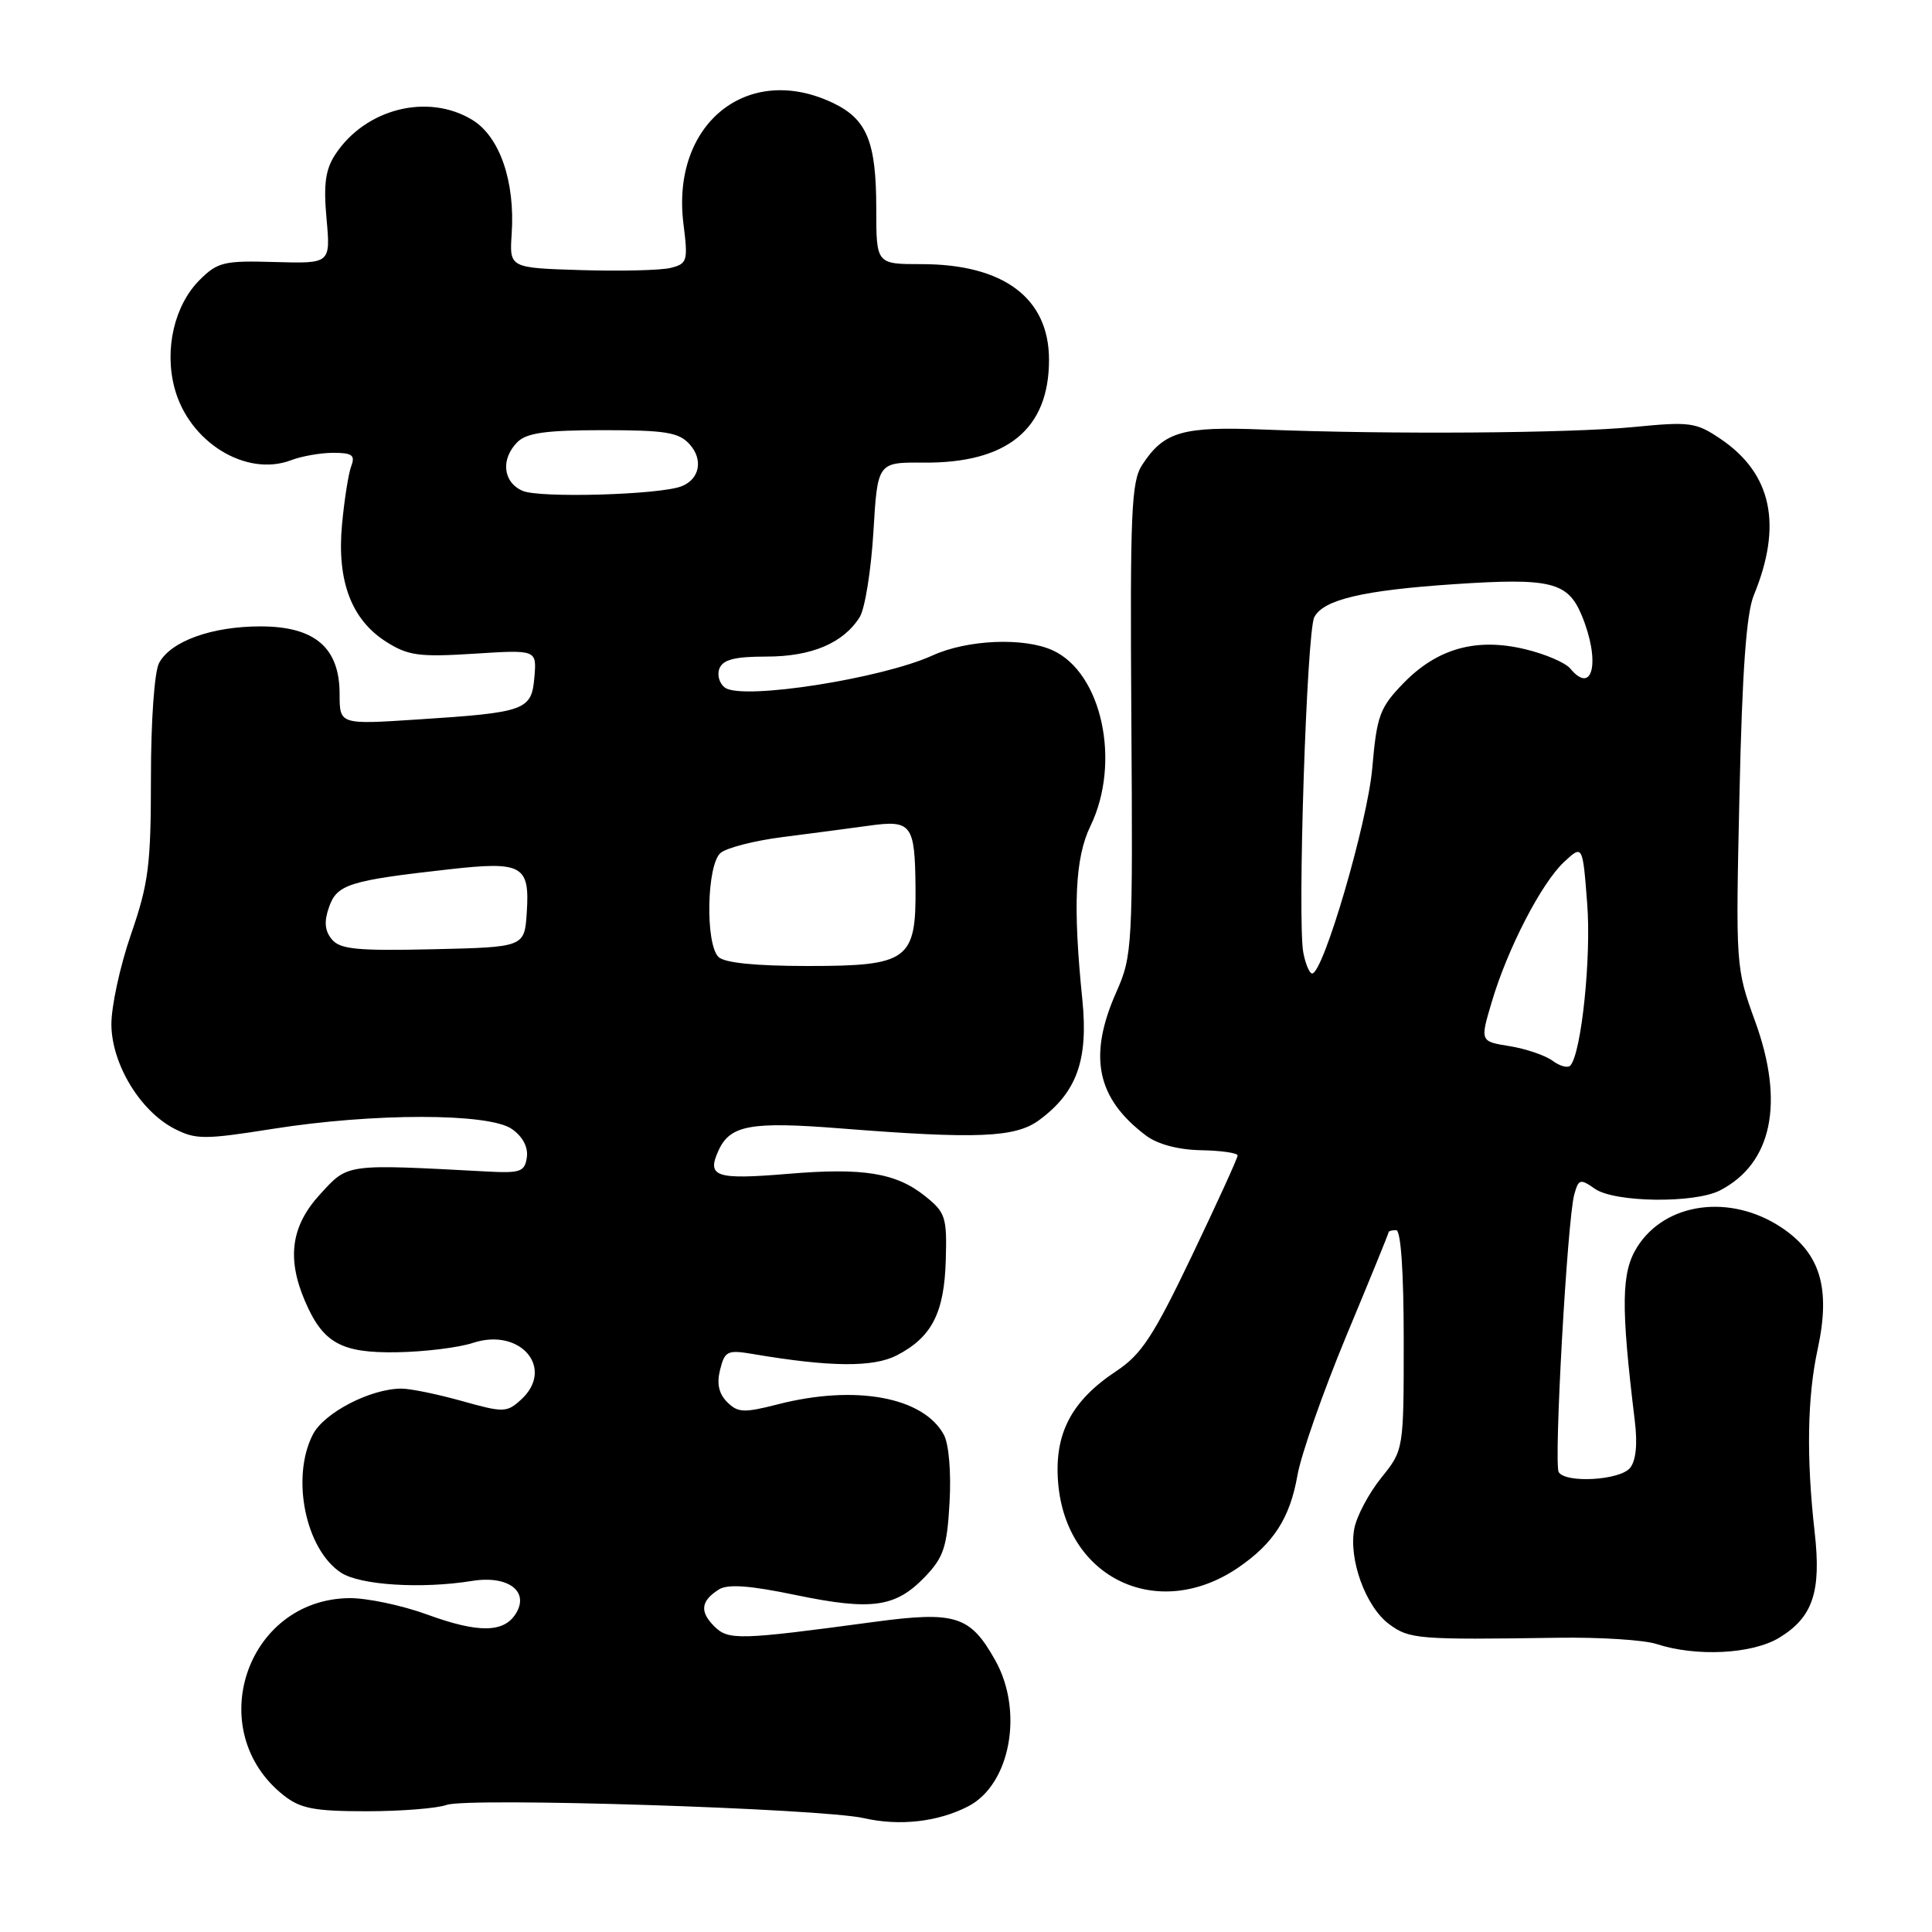 <?xml version="1.0" encoding="UTF-8" standalone="no"?>
<!DOCTYPE svg PUBLIC "-//W3C//DTD SVG 1.1//EN" "http://www.w3.org/Graphics/SVG/1.1/DTD/svg11.dtd" >
<svg xmlns="http://www.w3.org/2000/svg" xmlns:xlink="http://www.w3.org/1999/xlink" version="1.1" viewBox="0 0 256 256">
 <g >
 <path fill="currentColor"
d=" M 128.29 239.35 C 133.88 236.46 135.67 226.75 131.87 219.99 C 128.55 214.07 126.61 213.46 115.76 214.92 C 97.88 217.33 96.51 217.36 94.64 215.49 C 92.68 213.54 92.87 212.12 95.26 210.61 C 96.44 209.87 99.35 210.08 105.49 211.36 C 115.53 213.44 118.68 212.99 122.58 208.92 C 125.04 206.35 125.49 204.97 125.82 199.10 C 126.05 195.14 125.73 191.37 125.08 190.14 C 122.38 185.11 113.35 183.44 103.07 186.08 C 98.57 187.23 97.77 187.20 96.35 185.78 C 95.24 184.67 94.95 183.33 95.42 181.48 C 96.04 179.01 96.39 178.84 99.80 179.42 C 110.00 181.15 115.71 181.20 118.83 179.59 C 123.47 177.19 125.12 173.98 125.32 166.97 C 125.49 161.28 125.28 160.65 122.58 158.49 C 118.73 155.41 114.39 154.70 104.42 155.54 C 94.80 156.34 93.61 155.94 95.21 152.44 C 96.74 149.08 99.48 148.58 111.37 149.52 C 129.48 150.95 134.53 150.74 137.68 148.43 C 142.68 144.75 144.22 140.48 143.42 132.50 C 142.15 120.00 142.44 113.69 144.49 109.45 C 148.57 101.02 146.02 89.15 139.48 86.17 C 135.66 84.43 128.18 84.75 123.57 86.85 C 116.81 89.92 98.54 92.78 96.10 91.14 C 95.34 90.62 94.99 89.48 95.32 88.60 C 95.79 87.40 97.33 87.00 101.56 87.00 C 107.55 87.00 111.76 85.21 113.92 81.76 C 114.61 80.65 115.42 75.59 115.73 70.50 C 116.28 61.25 116.28 61.25 122.39 61.30 C 133.47 61.39 139.00 56.86 139.00 47.68 C 139.00 39.50 133.00 35.00 122.09 35.00 C 116.11 35.00 116.11 35.00 116.11 27.67 C 116.11 18.79 114.88 15.79 110.37 13.64 C 99.04 8.24 88.91 16.42 90.56 29.65 C 91.18 34.59 91.08 34.94 88.86 35.50 C 87.56 35.82 82.22 35.95 77.00 35.79 C 67.50 35.50 67.50 35.50 67.80 31.00 C 68.27 24.05 66.22 18.11 62.59 15.89 C 56.70 12.30 48.41 14.39 44.42 20.48 C 43.12 22.47 42.85 24.43 43.27 29.00 C 43.80 34.93 43.80 34.93 36.43 34.72 C 29.69 34.52 28.84 34.72 26.46 37.09 C 23.11 40.43 21.75 46.28 23.13 51.43 C 25.03 58.57 32.59 63.25 38.57 60.98 C 39.98 60.44 42.50 60.00 44.17 60.00 C 46.65 60.00 47.09 60.32 46.55 61.74 C 46.18 62.69 45.63 66.18 45.32 69.49 C 44.62 76.98 46.56 82.12 51.19 85.05 C 54.08 86.88 55.55 87.08 62.81 86.62 C 71.12 86.09 71.12 86.09 70.81 89.73 C 70.44 94.13 69.67 94.41 55.25 95.34 C 45.00 96.01 45.00 96.01 45.00 91.96 C 45.00 85.81 41.71 83.00 34.51 83.00 C 28.06 83.00 22.63 84.96 21.08 87.85 C 20.46 89.00 20.00 95.51 20.00 103.02 C 20.00 114.64 19.69 117.05 17.35 123.83 C 15.89 128.05 14.73 133.44 14.76 135.82 C 14.83 141.04 18.58 147.21 23.09 149.55 C 25.93 151.01 27.04 151.02 36.14 149.58 C 49.51 147.46 64.79 147.47 67.83 149.60 C 69.26 150.60 70.00 152.00 69.81 153.35 C 69.53 155.27 68.96 155.47 64.50 155.23 C 45.66 154.23 46.16 154.16 42.42 158.24 C 38.60 162.40 37.98 166.65 40.36 172.28 C 42.76 177.95 45.17 179.31 52.62 179.18 C 56.27 179.12 60.79 178.56 62.67 177.94 C 68.97 175.86 73.59 181.34 69.02 185.48 C 67.15 187.18 66.72 187.19 61.20 185.64 C 57.99 184.74 54.39 184.00 53.20 184.00 C 49.11 184.00 42.96 187.18 41.46 190.07 C 38.53 195.75 40.47 205.30 45.19 208.39 C 47.72 210.05 55.88 210.56 62.56 209.48 C 67.33 208.71 70.20 210.87 68.34 213.83 C 66.75 216.37 63.36 216.40 56.62 213.94 C 53.25 212.71 48.59 211.73 46.26 211.76 C 32.57 211.95 26.80 229.40 37.61 237.91 C 39.82 239.65 41.67 240.00 48.57 240.00 C 53.13 240.00 57.91 239.62 59.18 239.16 C 61.99 238.14 108.87 239.63 114.50 240.92 C 119.21 241.99 124.30 241.41 128.29 239.35 Z  M 235.77 217.00 C 240.22 214.29 241.35 210.91 240.45 203.00 C 239.34 193.16 239.47 185.12 240.85 178.78 C 242.60 170.69 241.22 166.08 236.02 162.63 C 229.25 158.15 220.66 159.32 216.94 165.23 C 214.82 168.59 214.76 172.97 216.62 188.27 C 217.00 191.37 216.77 193.57 215.98 194.52 C 214.63 196.15 207.47 196.56 206.54 195.07 C 205.86 193.97 207.68 161.54 208.60 158.27 C 209.17 156.22 209.39 156.16 211.33 157.52 C 213.93 159.34 224.51 159.48 227.90 157.74 C 234.81 154.18 236.49 146.13 232.57 135.35 C 229.99 128.24 229.98 128.06 230.49 105.22 C 230.85 88.93 231.40 81.26 232.39 78.87 C 236.22 69.56 234.78 62.76 228.00 58.17 C 224.74 55.96 223.95 55.85 216.50 56.58 C 208.01 57.41 184.11 57.58 167.50 56.92 C 156.66 56.48 154.24 57.18 151.35 61.59 C 149.90 63.81 149.73 67.78 149.91 95.30 C 150.11 125.49 150.05 126.66 147.92 131.45 C 144.15 139.96 145.30 145.53 151.84 150.46 C 153.38 151.62 156.09 152.35 159.14 152.41 C 161.81 152.46 163.99 152.77 163.99 153.11 C 164.00 153.44 161.27 159.41 157.94 166.38 C 152.85 177.02 151.25 179.47 147.94 181.66 C 141.94 185.63 139.67 189.99 140.21 196.49 C 141.26 209.18 153.46 214.93 164.05 207.73 C 168.76 204.52 170.93 201.14 171.92 195.48 C 172.40 192.74 175.31 184.44 178.39 177.02 C 181.48 169.61 184.00 163.43 184.00 163.27 C 184.00 163.12 184.45 163.00 185.00 163.00 C 185.62 163.00 186.00 168.52 186.00 177.56 C 186.00 192.12 186.00 192.12 183.02 195.82 C 181.38 197.86 179.78 200.87 179.46 202.51 C 178.66 206.58 180.95 212.90 184.07 215.21 C 186.75 217.20 187.86 217.29 206.50 217.01 C 212.00 216.93 217.85 217.30 219.50 217.84 C 224.75 219.56 232.20 219.18 235.77 217.00 Z  M 95.20 126.80 C 93.43 125.03 93.65 114.53 95.49 113.01 C 96.31 112.33 100.02 111.38 103.74 110.91 C 107.46 110.44 112.58 109.76 115.12 109.41 C 120.79 108.62 121.23 109.20 121.31 117.57 C 121.40 127.22 120.34 128.00 107.05 128.00 C 100.10 128.00 95.98 127.58 95.20 126.80 Z  M 43.97 124.47 C 43.03 123.33 42.92 122.12 43.60 120.19 C 44.65 117.18 46.27 116.67 59.50 115.19 C 69.22 114.10 70.21 114.64 69.80 120.91 C 69.50 125.50 69.50 125.50 57.40 125.78 C 47.32 126.01 45.07 125.79 43.97 124.47 Z  M 69.25 65.04 C 66.64 63.91 66.31 60.83 68.57 58.57 C 69.79 57.36 72.36 57.00 79.92 57.00 C 88.17 57.00 89.95 57.29 91.37 58.86 C 93.22 60.90 92.71 63.51 90.29 64.44 C 87.36 65.57 71.50 66.02 69.25 65.04 Z  M 205.73 140.56 C 204.76 139.84 202.19 138.97 200.03 138.62 C 196.11 137.99 196.11 137.99 197.67 132.75 C 199.76 125.69 204.25 117.01 207.25 114.21 C 209.71 111.93 209.71 111.93 210.31 119.71 C 210.87 126.80 209.55 139.49 208.09 141.18 C 207.76 141.56 206.70 141.28 205.73 140.56 Z  M 172.70 126.25 C 171.89 122.09 173.14 83.75 174.15 81.78 C 175.35 79.46 180.57 78.22 192.64 77.41 C 205.46 76.55 207.72 77.10 209.57 81.50 C 212.09 87.54 211.10 92.23 208.07 88.59 C 207.43 87.81 204.73 86.65 202.07 86.02 C 195.61 84.47 190.44 85.92 185.96 90.53 C 182.81 93.79 182.44 94.80 181.83 101.80 C 181.20 108.99 175.35 128.97 173.87 128.99 C 173.52 129.00 172.99 127.76 172.70 126.25 Z "/>
</g>
</svg>